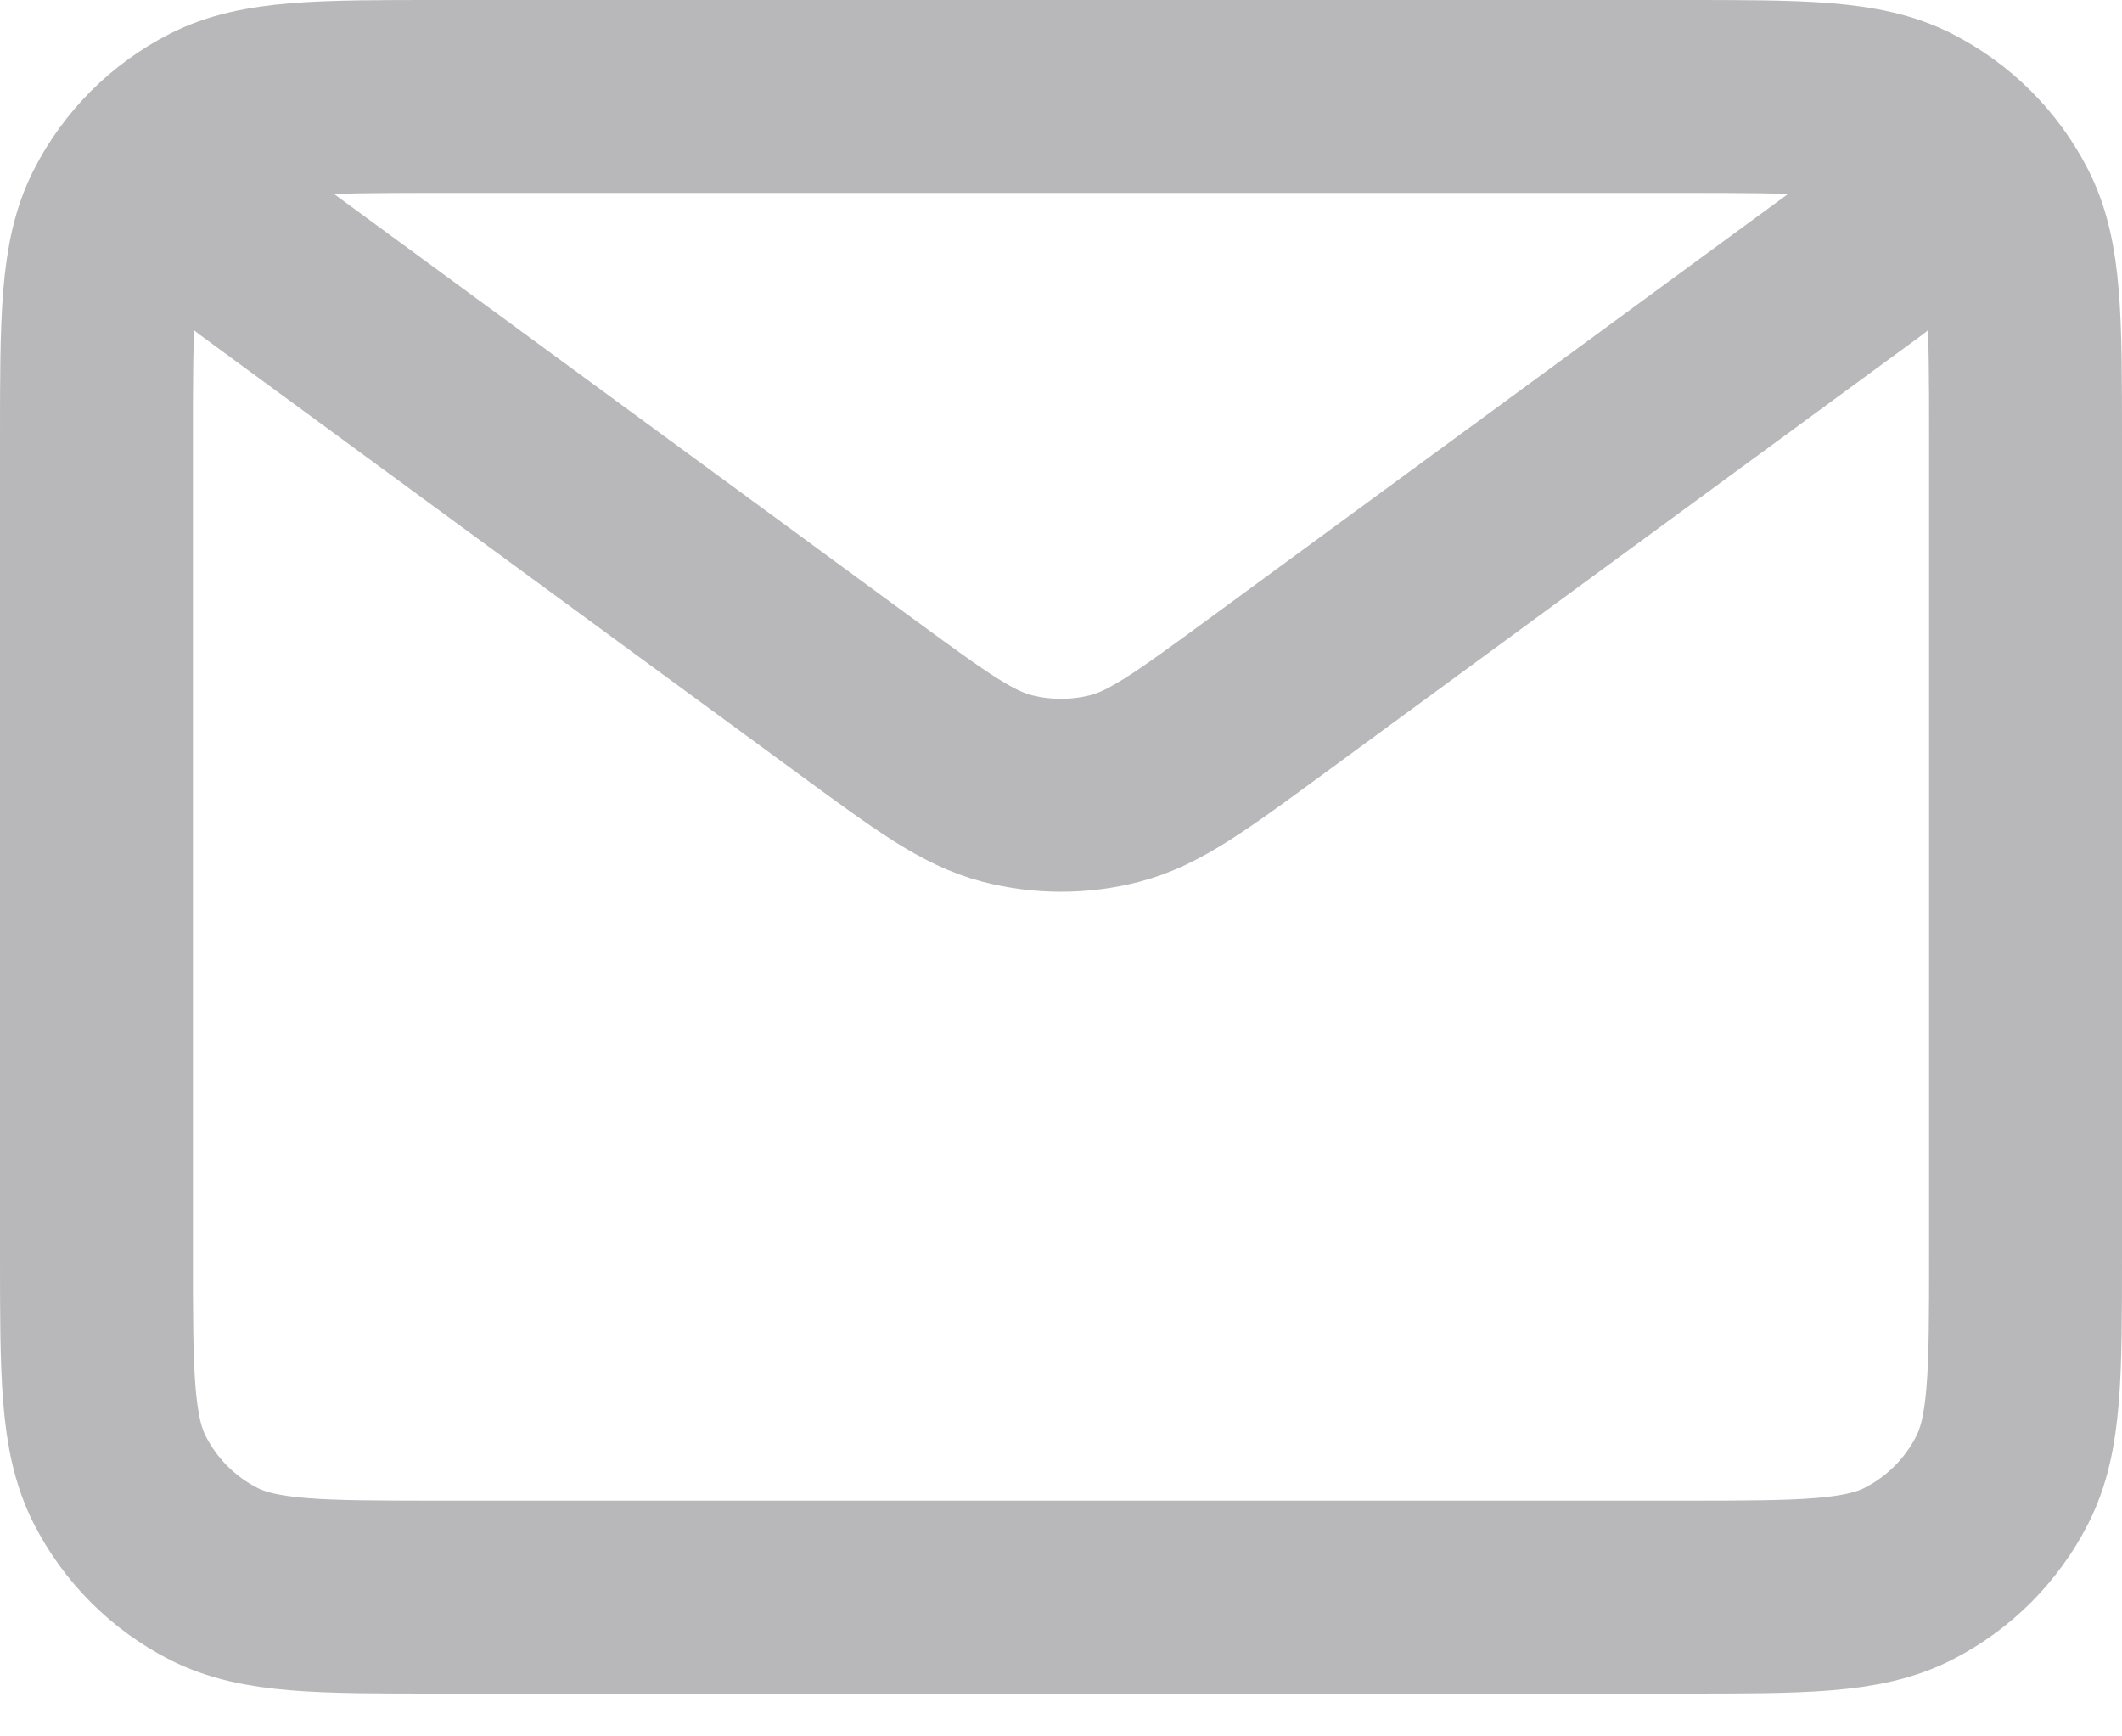 <svg width="22" height="18" viewBox="0 0 22 18" fill="none" xmlns="http://www.w3.org/2000/svg">
<path opacity="0.3" d="M2.667 2.667L8.897 7.236L8.9 7.238C9.653 7.79 10.03 8.067 10.443 8.174C10.808 8.268 11.192 8.268 11.557 8.174C11.97 8.067 12.348 7.789 13.103 7.236L19.334 2.667M1 13V4.556C1 3.311 1 2.688 1.242 2.213C1.455 1.795 1.795 1.455 2.213 1.242C2.688 1 3.311 1 4.556 1H17.445C18.689 1 19.311 1 19.786 1.242C20.204 1.455 20.545 1.795 20.758 2.213C21 2.688 21 3.31 21 4.552V13.004C21 14.246 21 14.867 20.758 15.342C20.545 15.76 20.204 16.101 19.786 16.314C19.311 16.556 18.69 16.556 17.448 16.556H4.552C3.31 16.556 2.688 16.556 2.213 16.314C1.795 16.101 1.455 15.76 1.242 15.342C1 14.867 1 14.245 1 13Z" stroke="#13131A" stroke-width="2" stroke-linecap="round" stroke-linejoin="round"/>
</svg>
